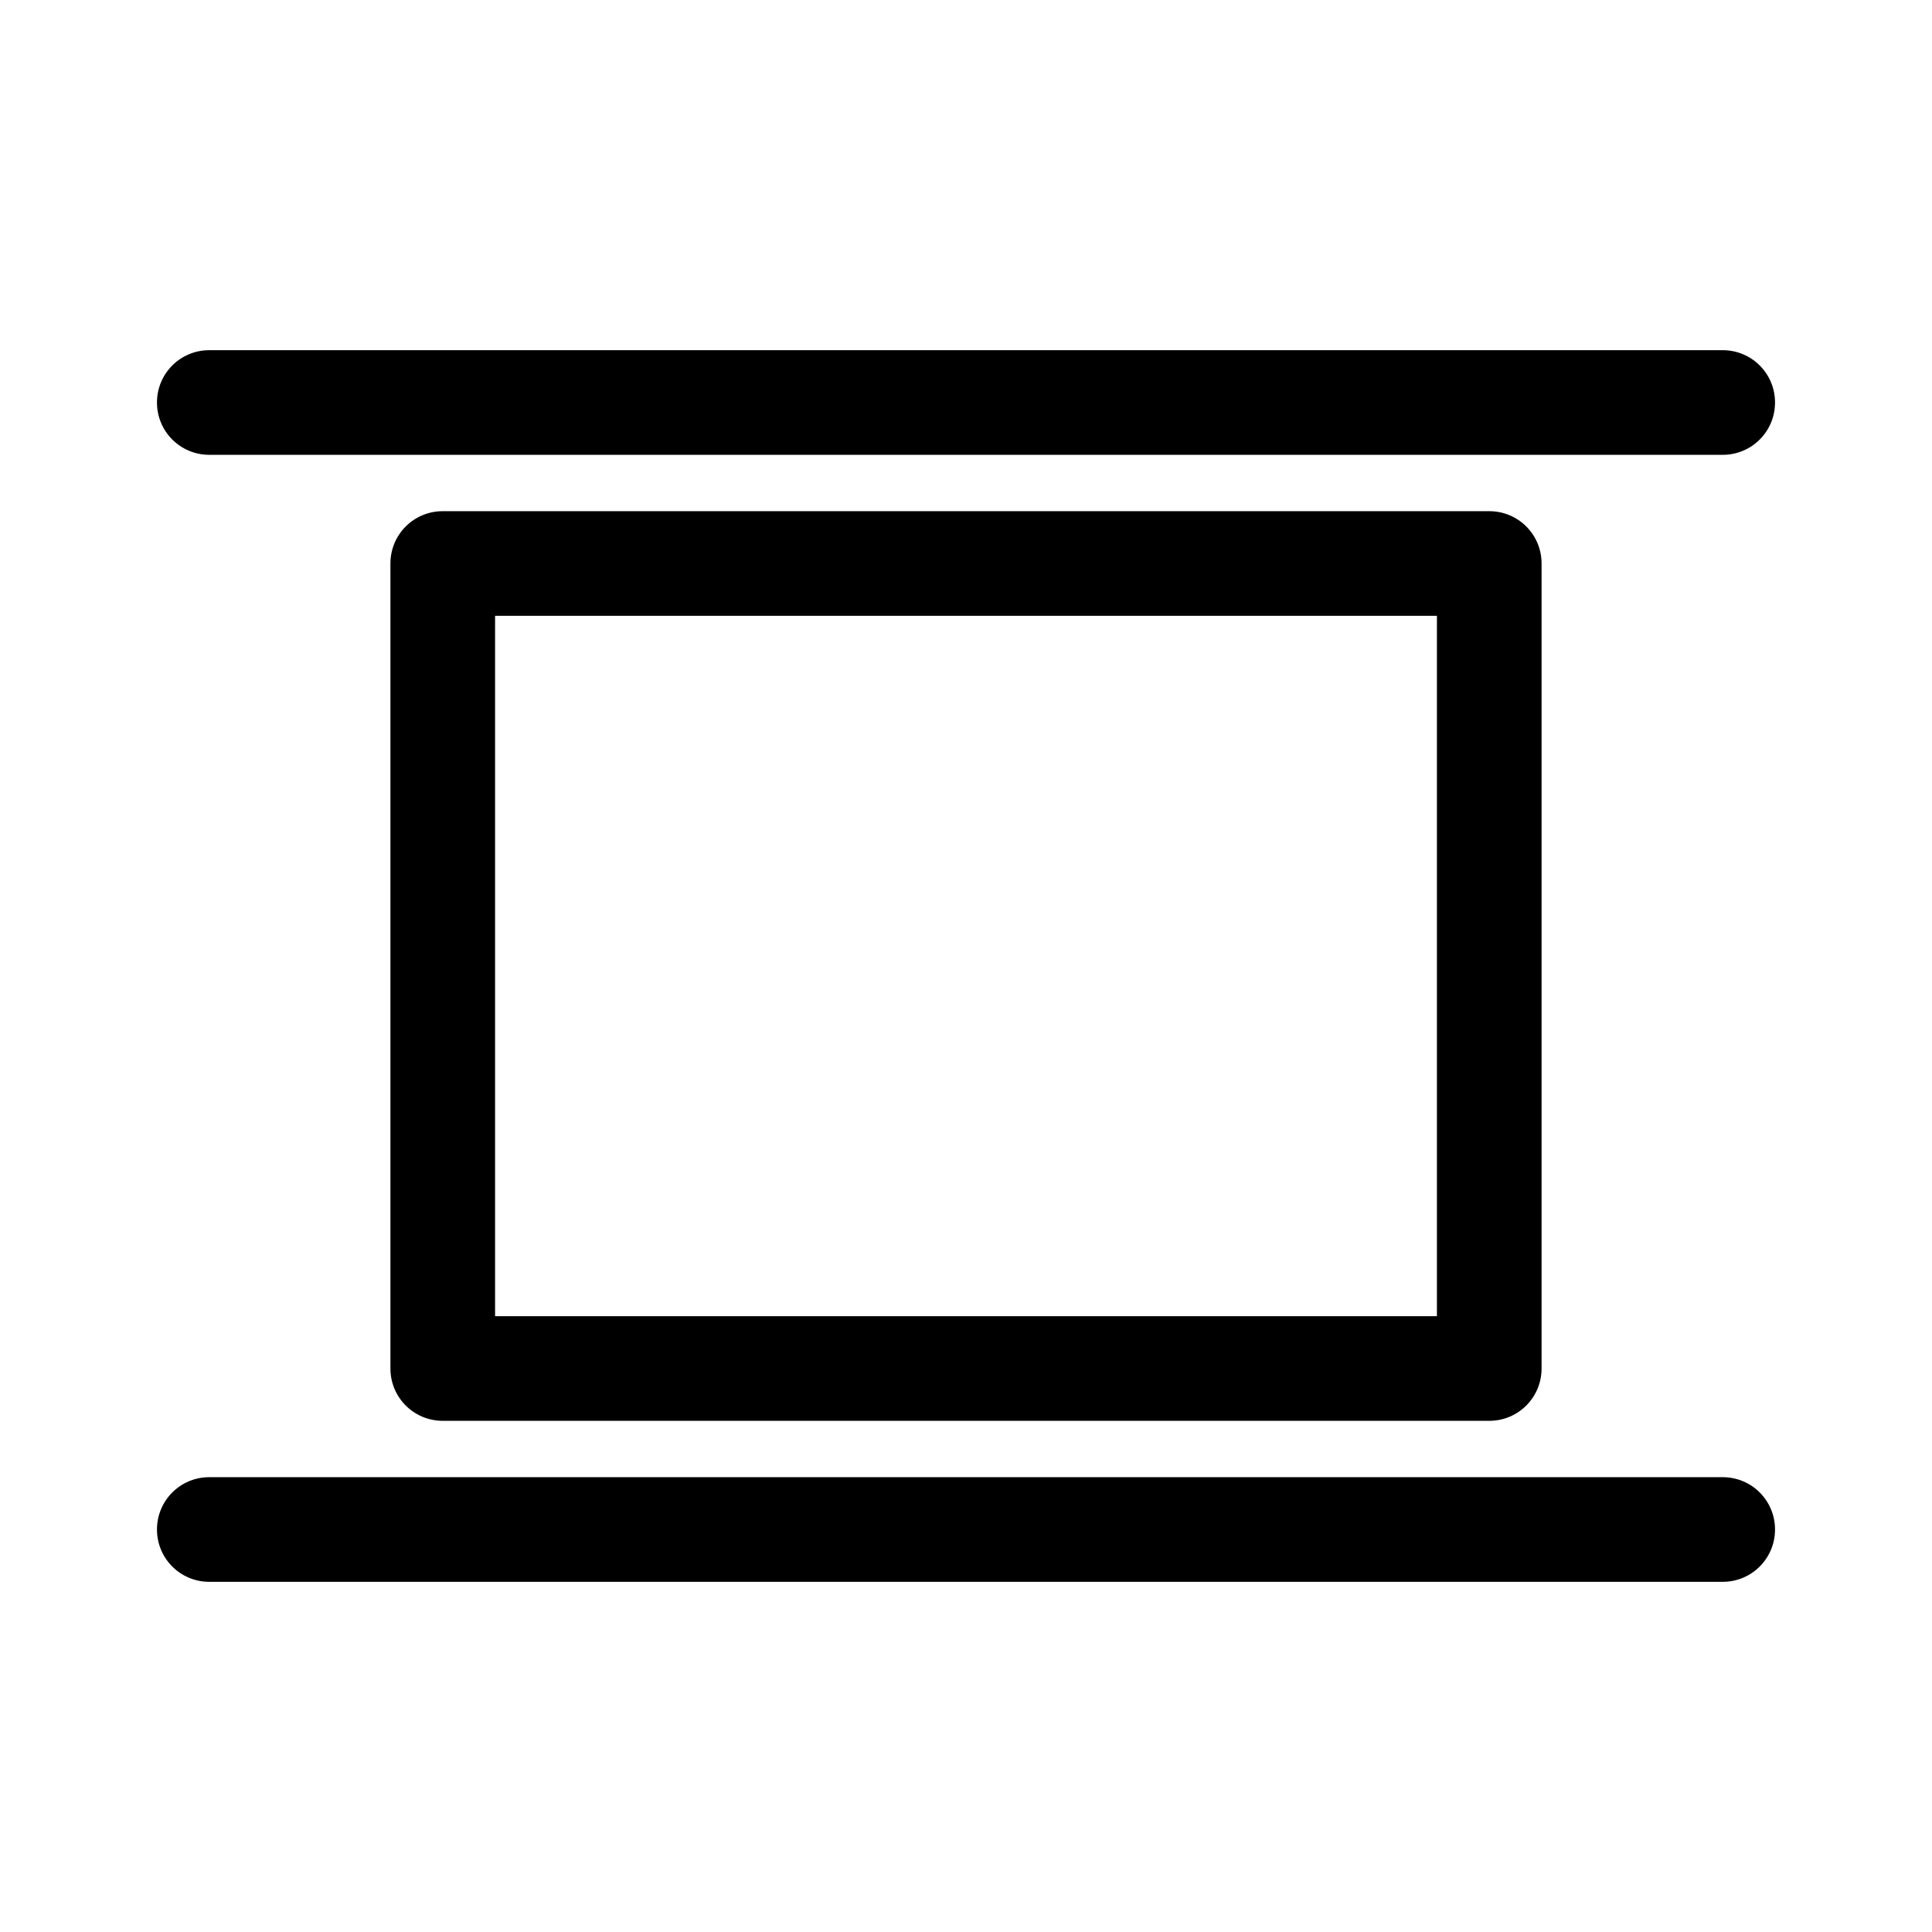 <?xml version="1.0" encoding="UTF-8"?>
<svg id="TL" xmlns="http://www.w3.org/2000/svg" viewBox="0 0 24 24">
  <path d="M21.4,5.65H2.6c-.36,0-.65-.29-.65-.65s.29-.65.65-.65h18.8c.36,0,.65.29.65.65s-.29.65-.65.65Z" style="fill: #000; stroke-width: 0px;"/>
  <path d="M21.4,19.65H2.6c-.36,0-.65-.29-.65-.65s.29-.65.65-.65h18.8c.36,0,.65.29.65.65s-.29.65-.65.65Z" style="fill: #000; stroke-width: 0px;"/>
  <path d="M18.5,17.65H5.5c-.36,0-.65-.29-.65-.65V7c0-.36.29-.65.65-.65h13c.36,0,.65.29.65.65v10c0,.36-.29.65-.65.65ZM6.15,16.35h11.7V7.65H6.15v8.7Z" style="fill: #000; stroke-width: 0px;"/>
</svg>